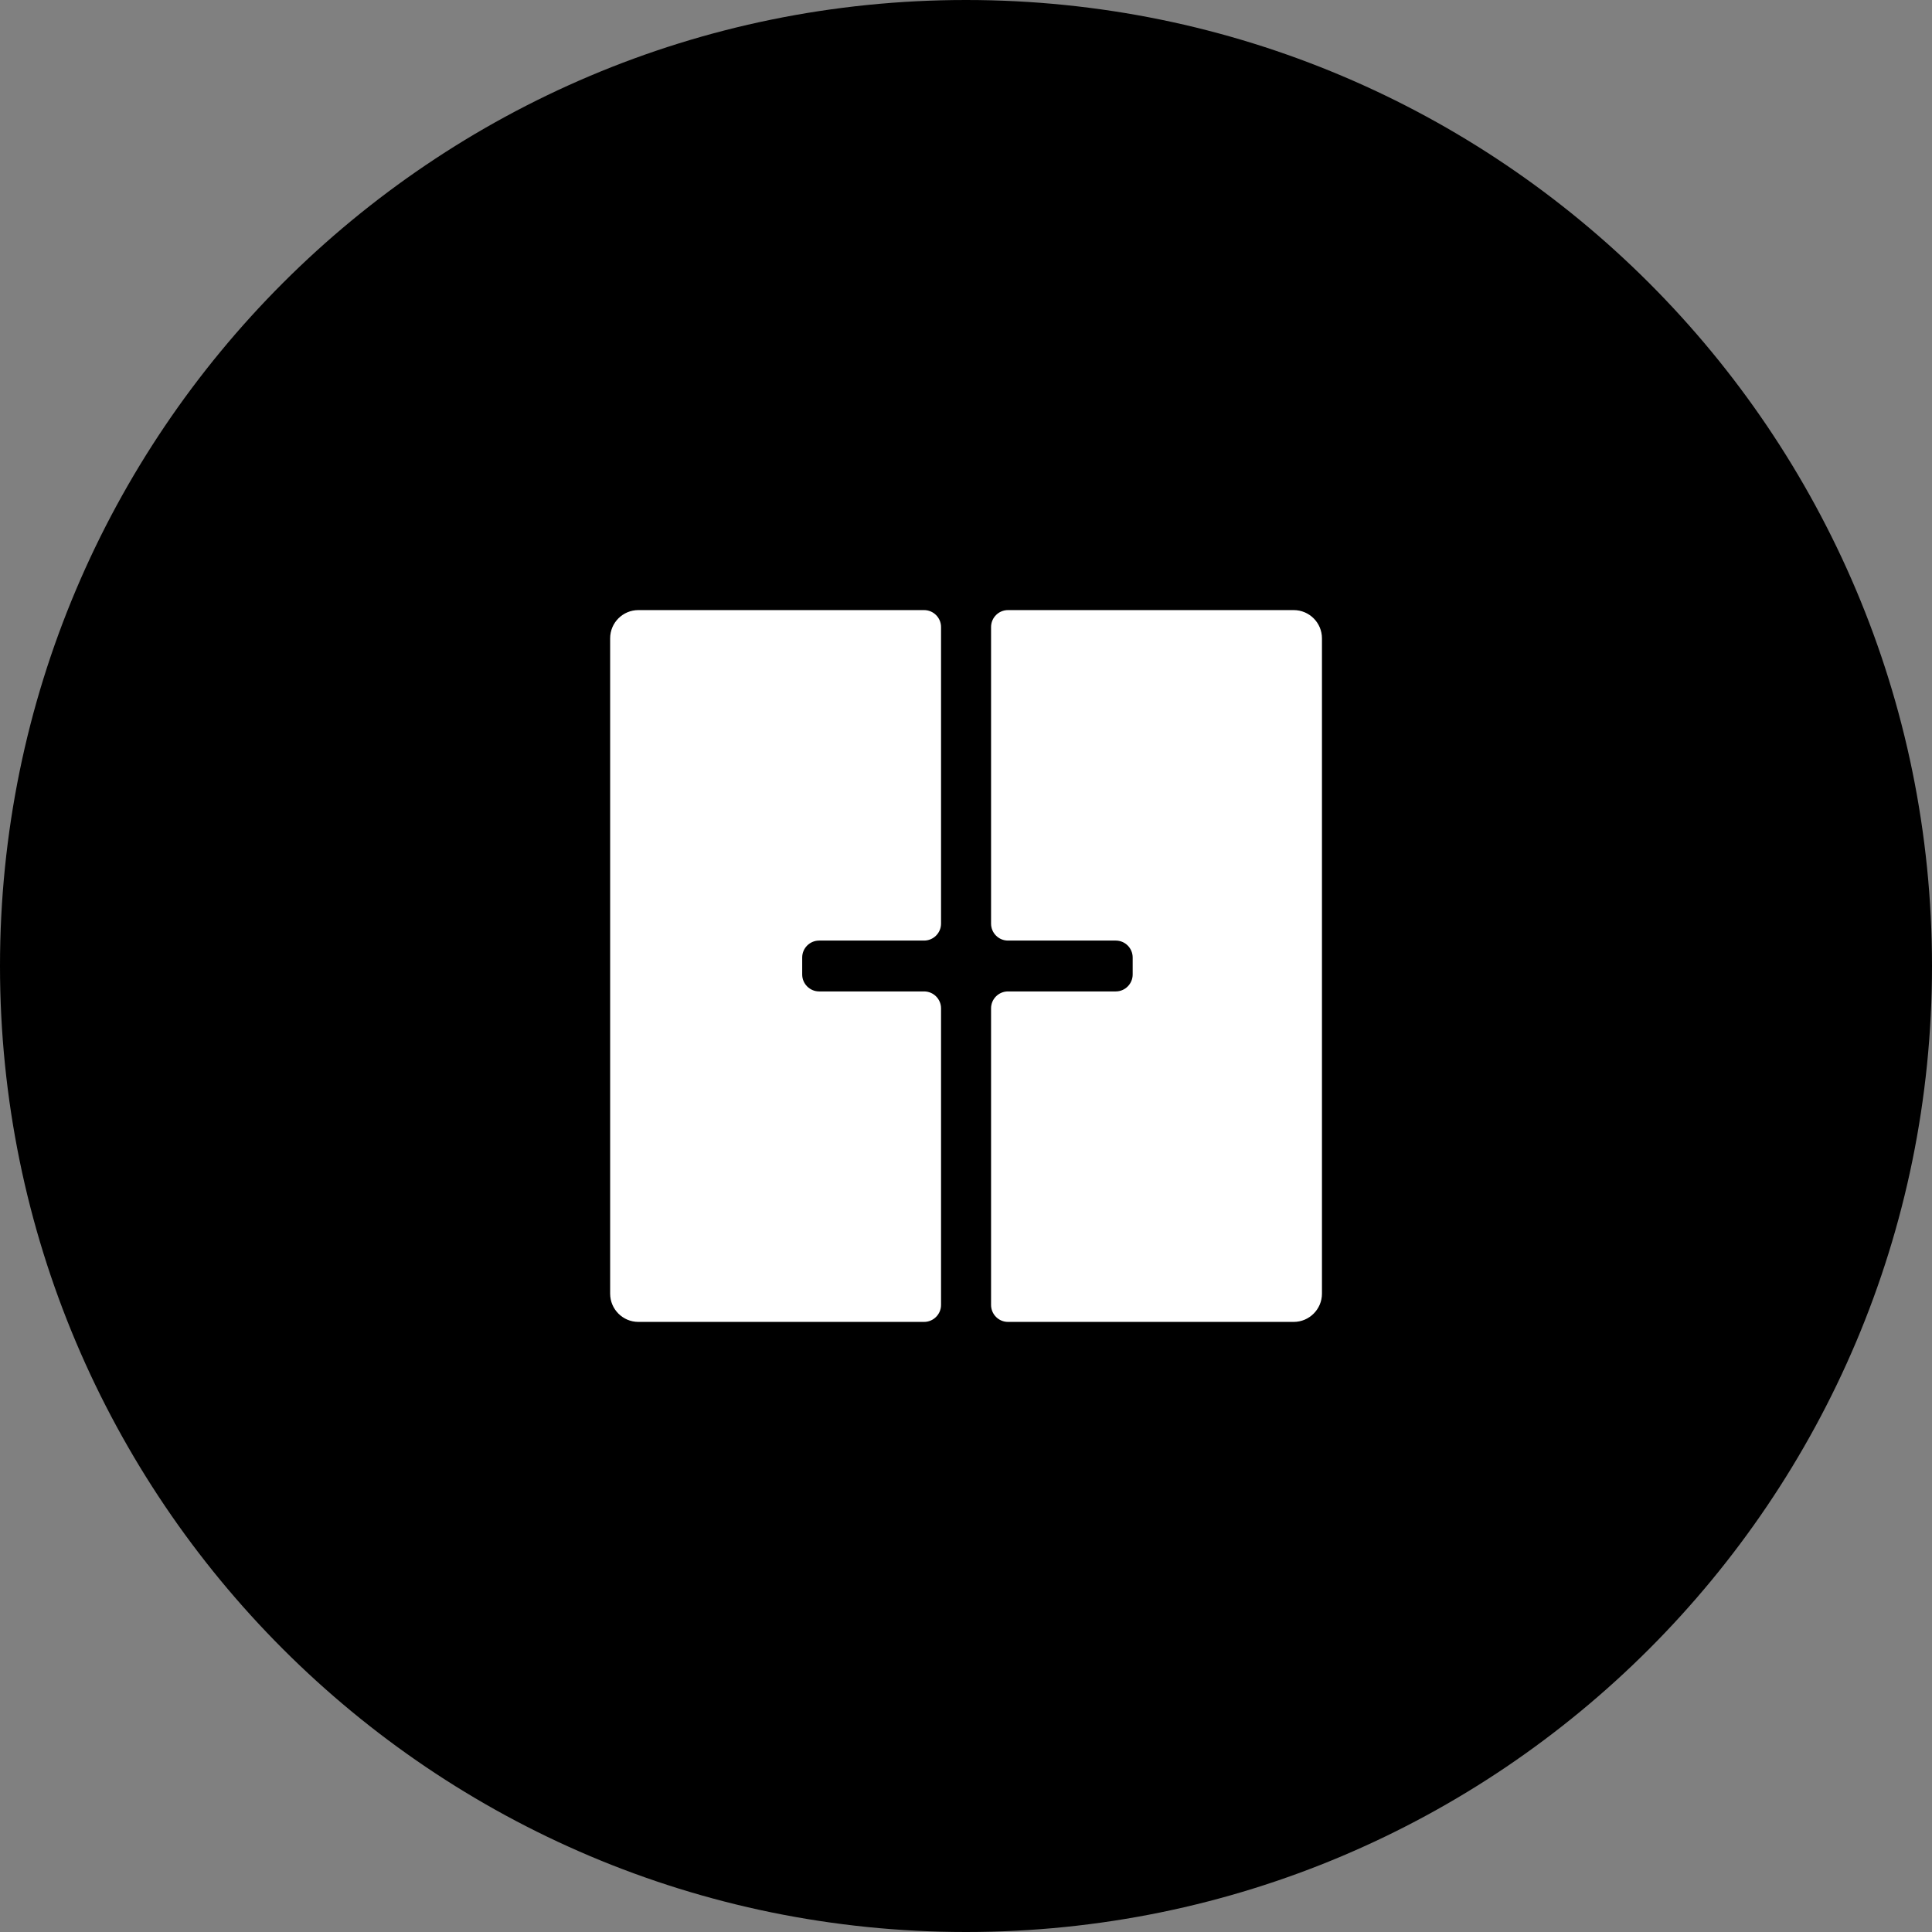 <svg width="37" height="37" viewBox="0 0 37 37" fill="none" xmlns="http://www.w3.org/2000/svg">
<rect x="0" y="0" width="37" height="37" fill="#808080" stroke="none"/>
<path d="M18.5 37C28.717 37 37 28.717 37 18.5C37 8.283 28.717 0 18.5 0C8.283 0 0 8.283 0 18.5C0 28.717 8.283 37 18.5 37Z" fill="black"/>
<path fill-rule="evenodd" clip-rule="evenodd" d="M12.226 11.684C11.927 11.684 11.685 11.926 11.685 12.225V24.775C11.685 25.073 11.927 25.316 12.226 25.316H17.697C17.876 25.316 18.022 25.17 18.022 24.991V19.311C18.022 19.132 17.876 18.987 17.697 18.987H15.688C15.509 18.987 15.363 18.841 15.363 18.662V18.338C15.363 18.158 15.509 18.013 15.688 18.013H17.697C17.876 18.013 18.022 17.868 18.022 17.688V12.009C18.022 11.829 17.876 11.684 17.697 11.684H12.226ZM19.304 11.684C19.125 11.684 18.98 11.829 18.98 12.009V17.688C18.98 17.868 19.125 18.013 19.304 18.013H21.368C21.547 18.013 21.692 18.158 21.692 18.338V18.662C21.692 18.841 21.547 18.987 21.368 18.987H19.304C19.125 18.987 18.98 19.132 18.98 19.311V24.991C18.98 25.17 19.125 25.316 19.304 25.316H24.776C25.074 25.316 25.317 25.073 25.317 24.775V12.225C25.317 11.926 25.074 11.684 24.776 11.684H19.304Z" fill="white"/>
</svg>
